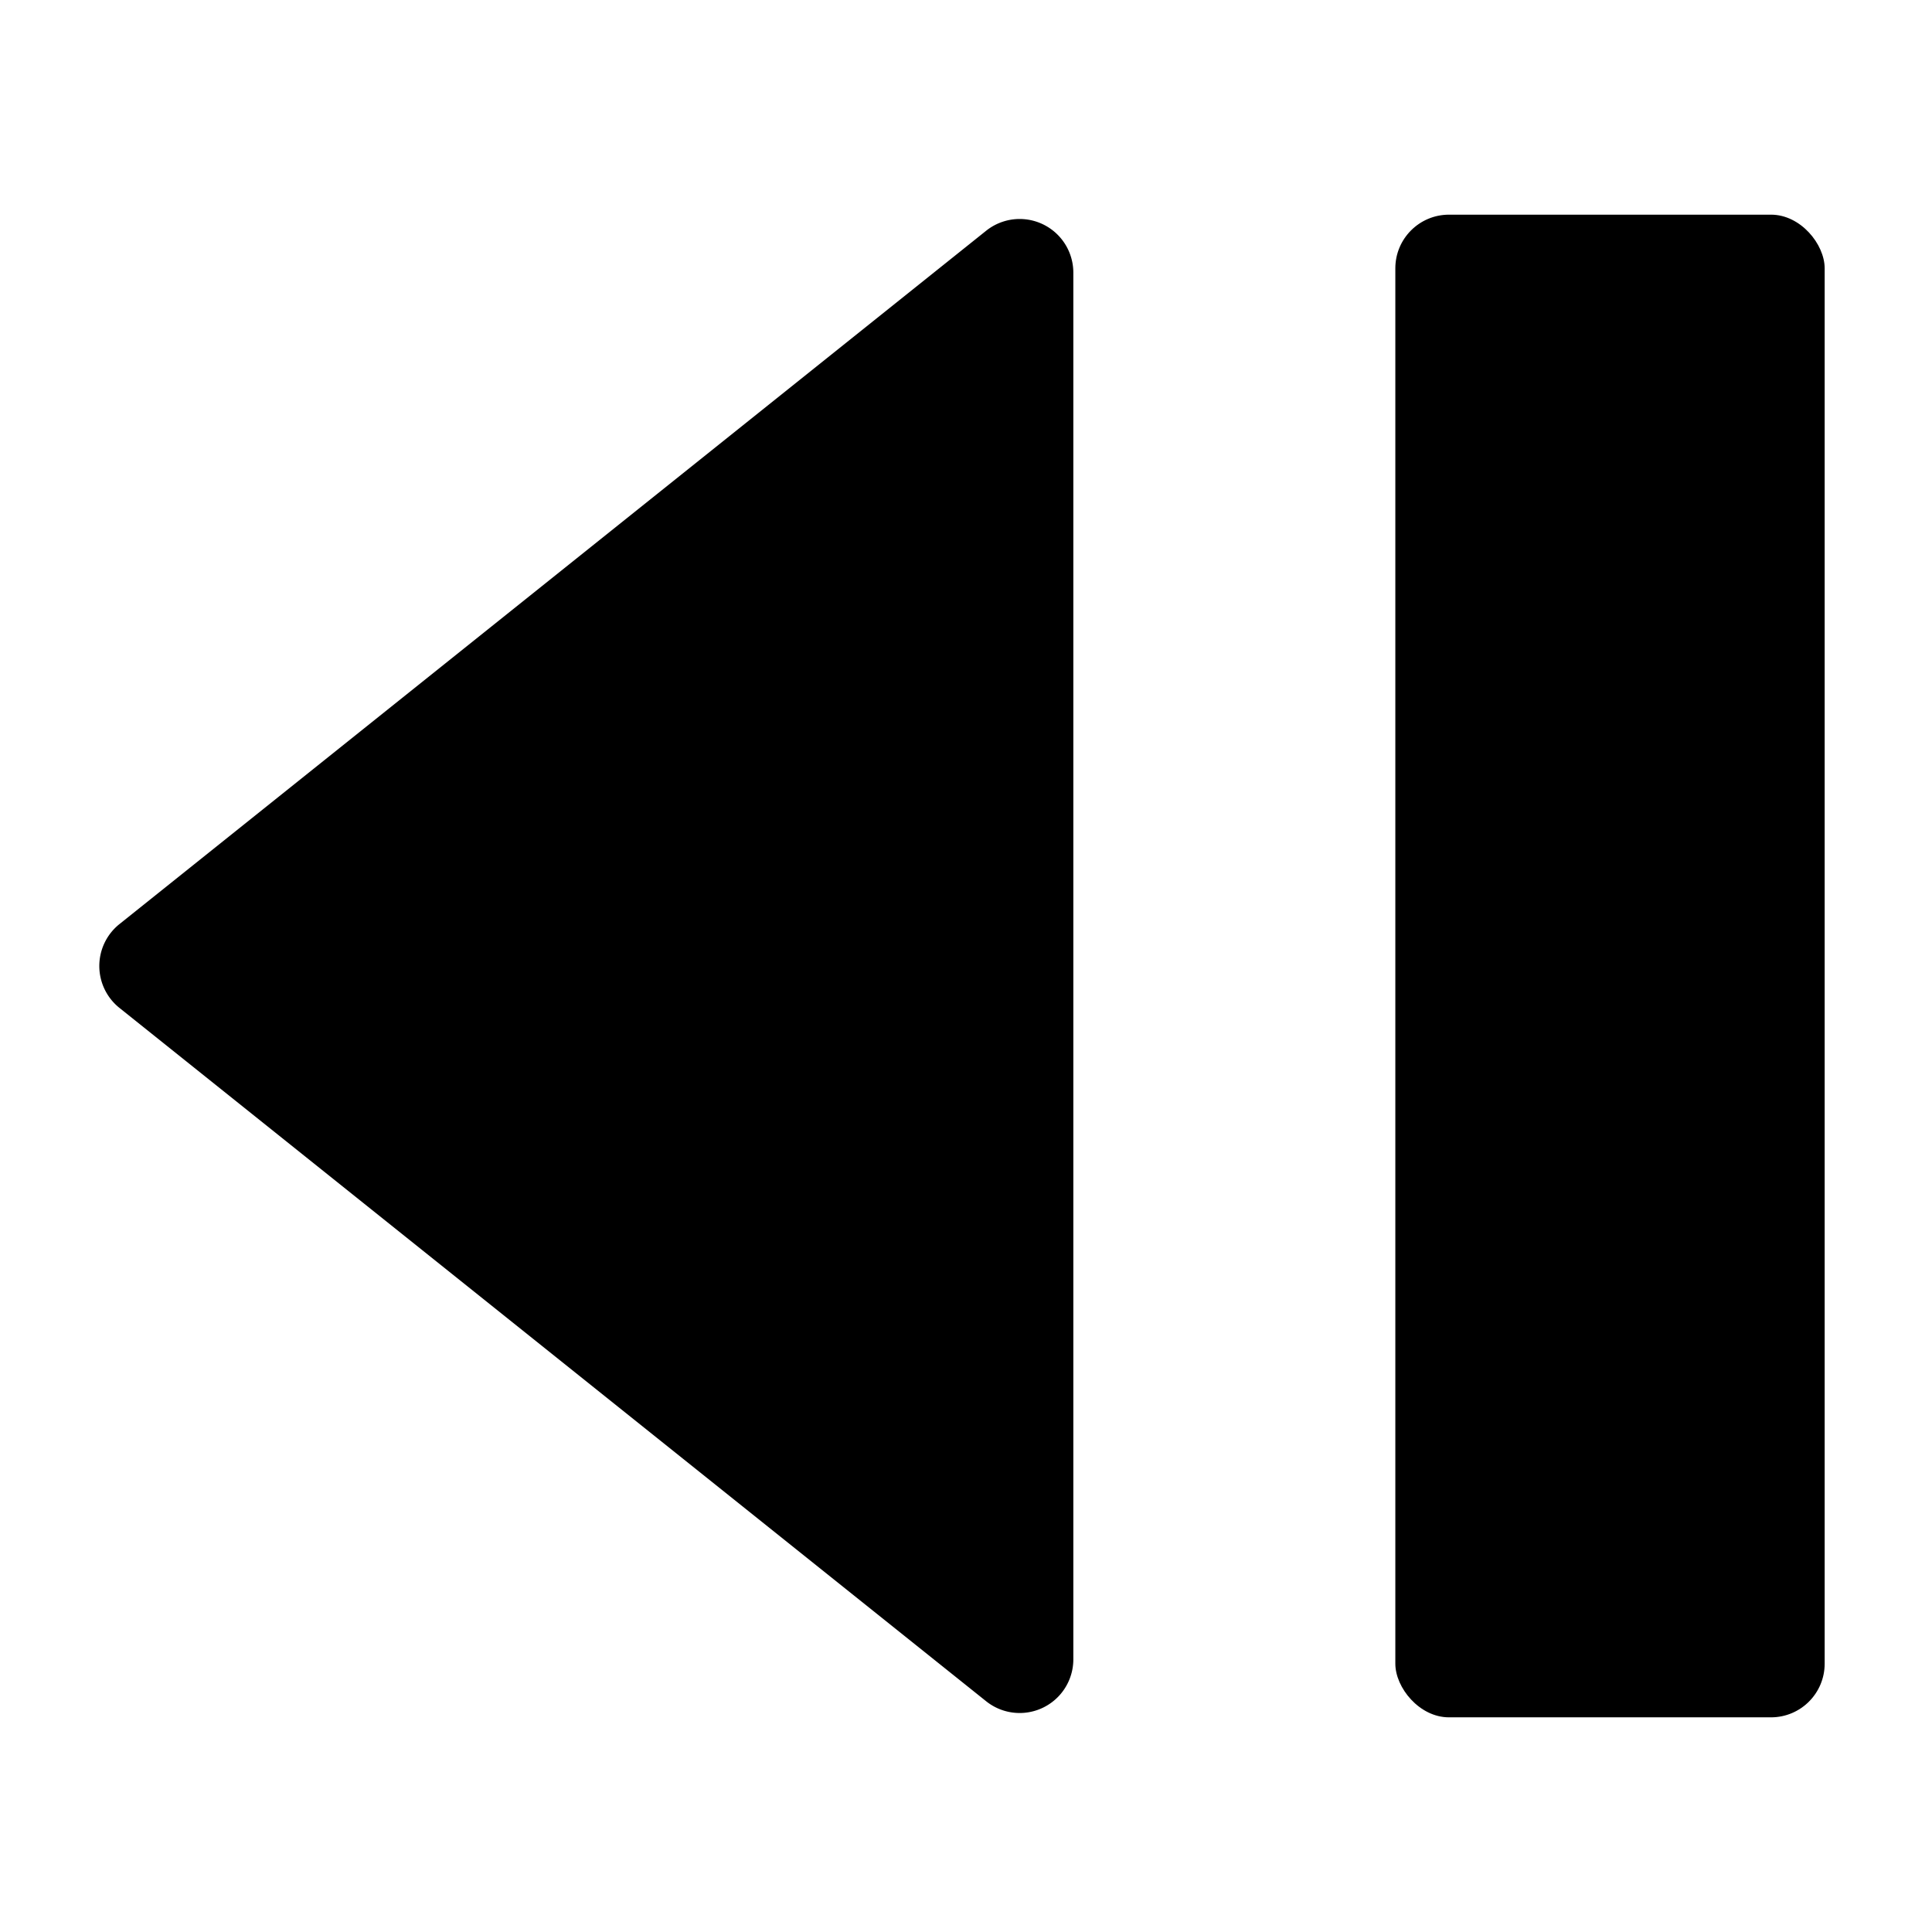 <svg xmlns="http://www.w3.org/2000/svg" height="36" viewBox="0 0 36 36" width="36"><rect height="28" rx="1" ry="1" width="8" x="26" y="4"/><path d="M20 30.919V5.081a1 1 0 0 0-1.625-.781L2.226 17.219a1 1 0 0 0 0 1.562L18.375 31.7A1 1 0 0 0 20 30.919Z"/></svg>
